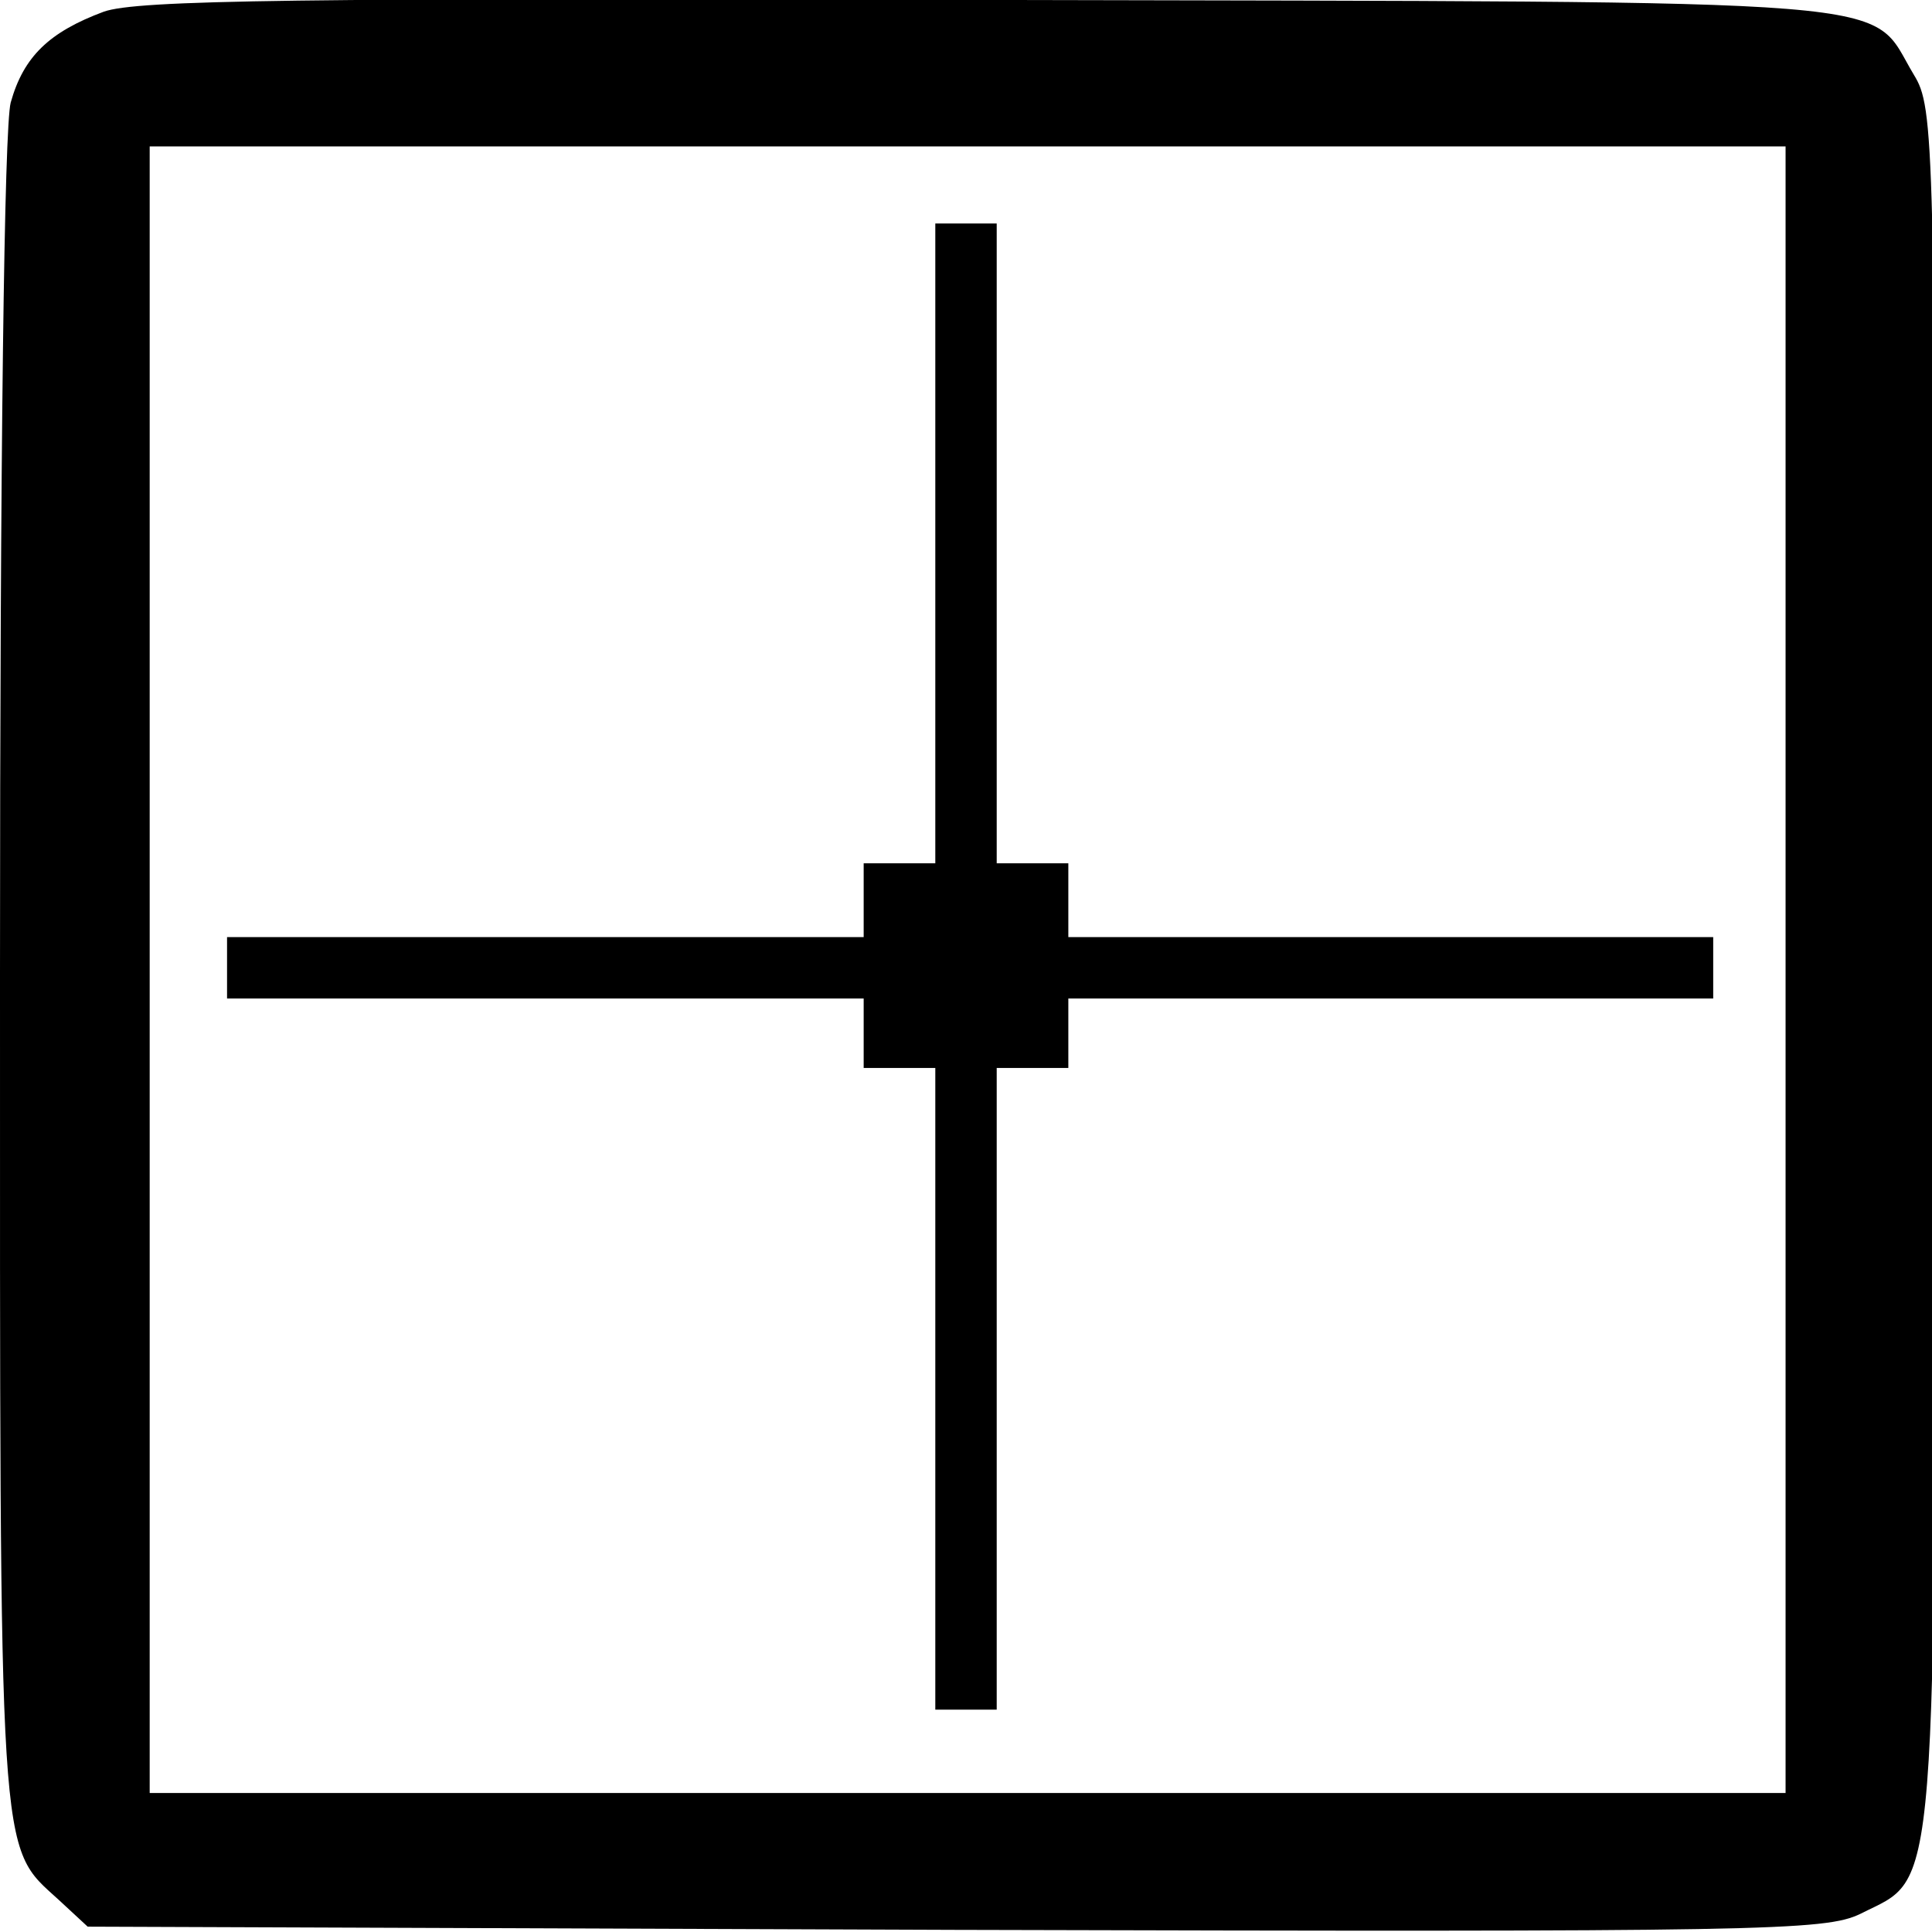 <?xml version="1.0" encoding="UTF-8" standalone="no"?>
<!-- Created with Inkscape (http://www.inkscape.org/) -->

<svg
   version="1.0"
   width="468pt"
   height="468pt"
   viewBox="0 0 468 468"
   id="svg2"
   inkscape:version="1.4 (86a8ad7, 2024-10-11)"
   sodipodi:docname="taster_ch4.svg"
   xmlns:inkscape="http://www.inkscape.org/namespaces/inkscape"
   xmlns:sodipodi="http://sodipodi.sourceforge.net/DTD/sodipodi-0.dtd"
   xmlns="http://www.w3.org/2000/svg"
   xmlns:svg="http://www.w3.org/2000/svg"
   xmlns:rdf="http://www.w3.org/1999/02/22-rdf-syntax-ns#"
   xmlns:cc="http://creativecommons.org/ns#"
   xmlns:dc="http://purl.org/dc/elements/1.1/">
  <title
     id="title1">Taster 4 Kanäle</title>
  <sodipodi:namedview
     pagecolor="#ffffff"
     bordercolor="#666666"
     borderopacity="1"
     objecttolerance="10"
     gridtolerance="10"
     guidetolerance="10"
     inkscape:pageopacity="0"
     inkscape:pageshadow="2"
     inkscape:window-width="1920"
     inkscape:window-height="1111"
     id="namedview8"
     showgrid="false"
     inkscape:zoom="1.1410407"
     inkscape:cx="233.55872"
     inkscape:cy="295.78261"
     inkscape:window-x="-9"
     inkscape:window-y="-9"
     inkscape:window-maximized="1"
     inkscape:current-layer="svg2"
     inkscape:showpageshadow="2"
     inkscape:pagecheckerboard="0"
     inkscape:deskcolor="#d1d1d1"
     inkscape:document-units="pt" />
  <defs
     id="defs12" />
  <g
     transform="matrix(0.259,0,0,-0.259,0,468)"
     id="g6"
     stroke="none"
     fill="#000000">
    <path
       d="M 97,1796 C 46,1777 22,1754 10,1711 4,1688 0,1385 0,897 0,55 -2,82 55,30 L 82,5 893,2 c 758,-2 814,-1 847,15 73,37 70,-6 70,888 0,775 -1,801 -20,832 -44,73 16,68 -865,70 -650,2 -797,0 -828,-11 z m 1573,-896 0,-770 -765,0 -765,0 0,770 0,770 765,0 765,0 0,-770 z"
       id="path8" />
  </g>
  <rect
     width="49.576"
     height="49.576"
     x="209.213"
     y="209.122"
     id="rect2989"
     fill="#000000" />
  <rect
     id="rect2987"
     width="360"
     height="14.873"
     x="55"
     y="227"
     fill="#000000" />
  <rect
     id="rect2987-0"
     width="360"
     height="14.873"
     x="54.138"
     y="-241.438"
     fill="#000000"
     transform="rotate(90)" />
</svg>
